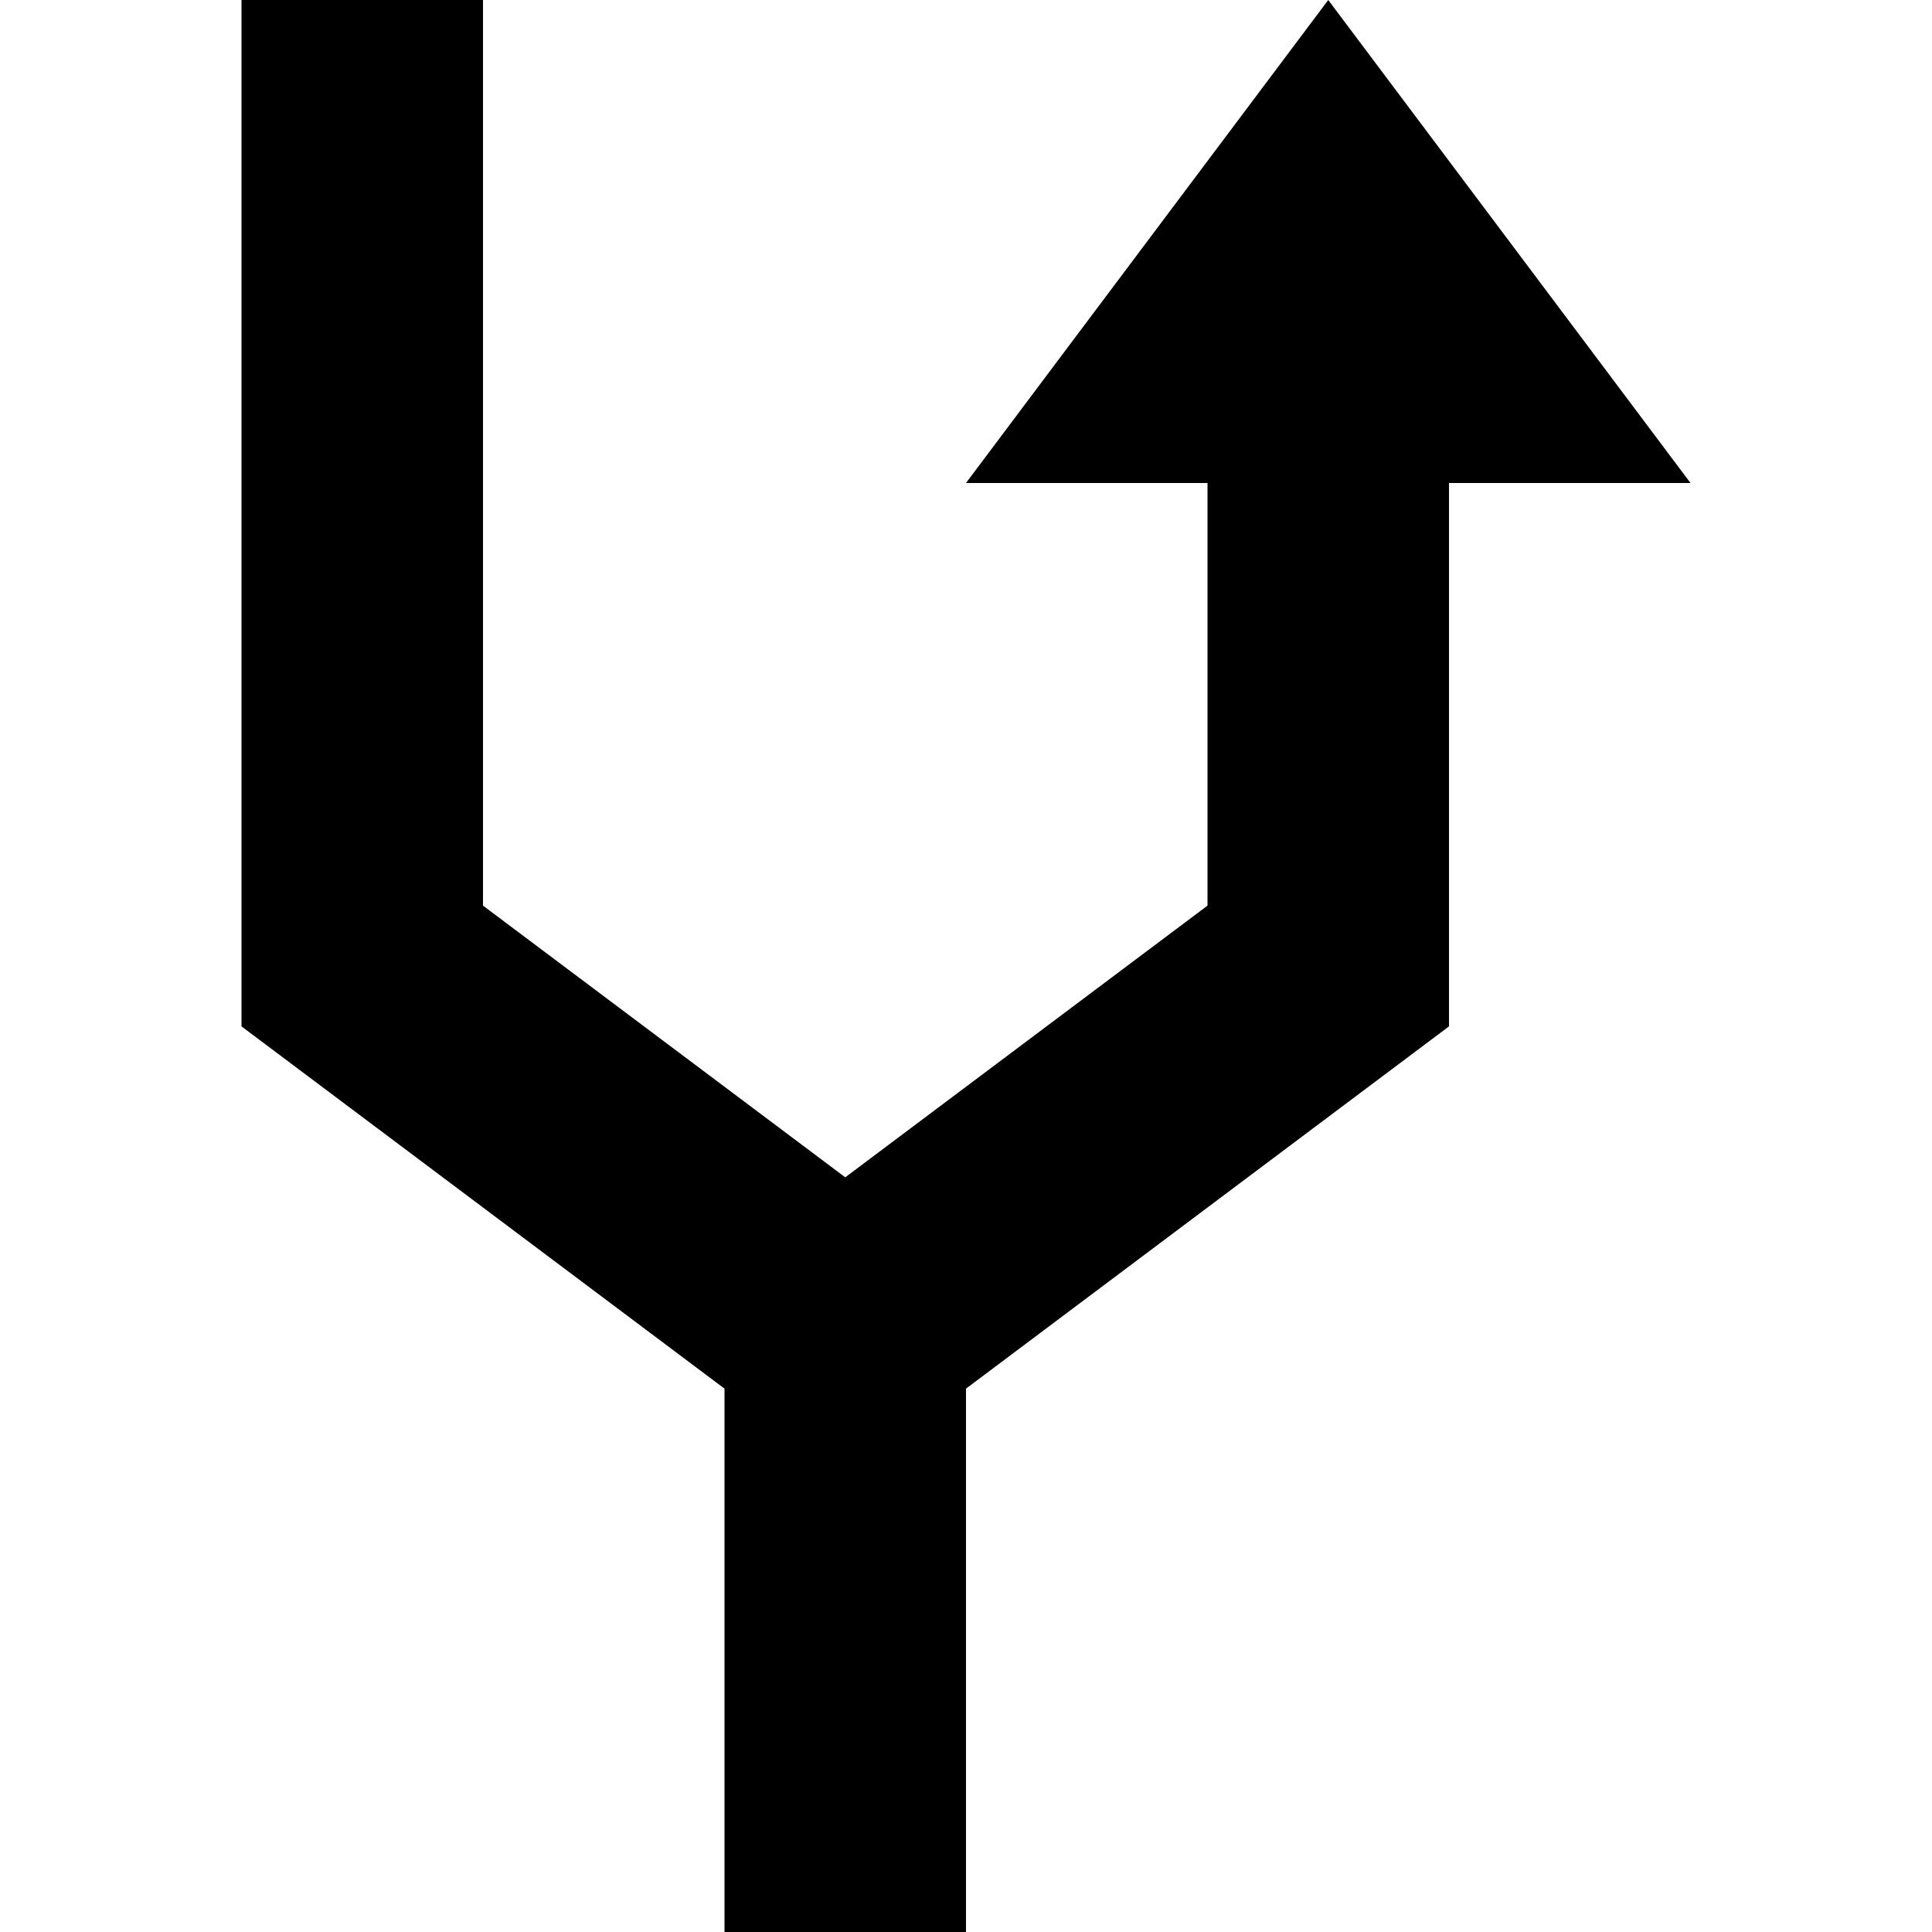 <svg xmlns="http://www.w3.org/2000/svg" viewBox="0 0 16 16"><title>ic_fork</title><g id="Artwork"><polygon points="11 0 8 4 10 4 10 7.5 7 9.75 4 7.5 4 0 2 0 2 8.5 6 11.5 6 16 8 16 8 11.5 12 8.5 12 4 14 4 11 0"/></g></svg>